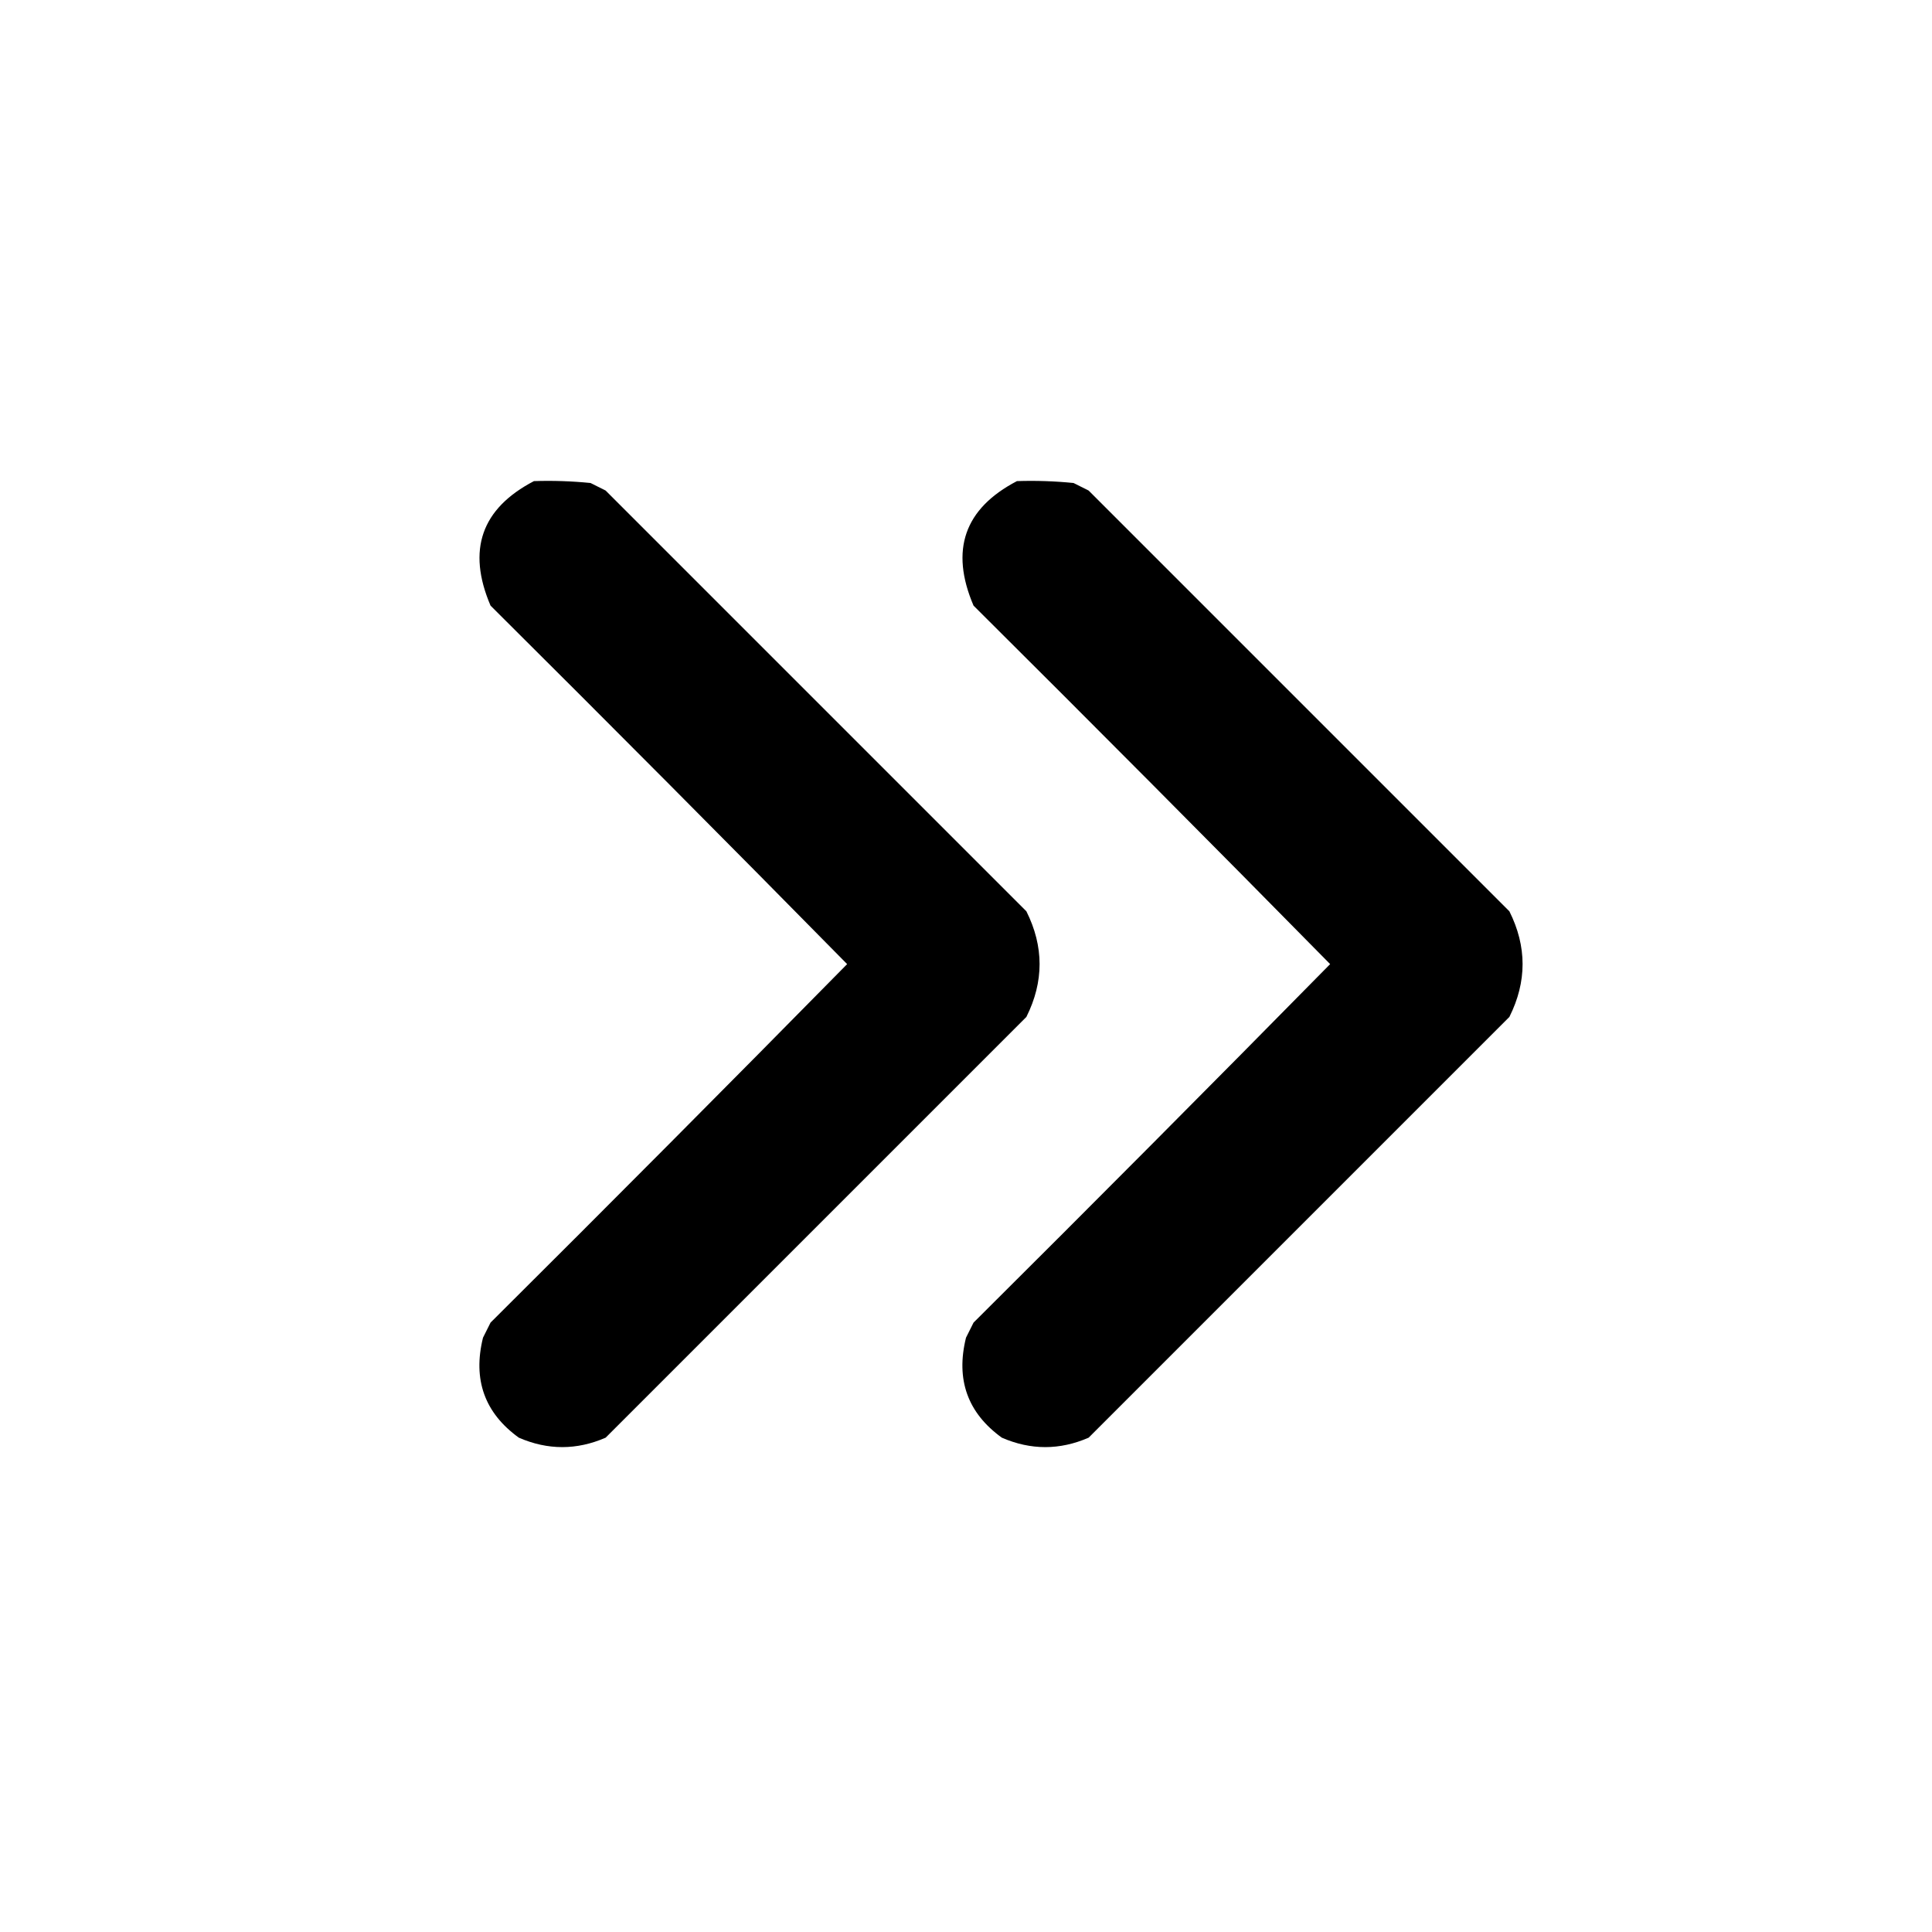 <?xml version="1.0" encoding="UTF-8"?>
<!DOCTYPE svg PUBLIC "-//W3C//DTD SVG 1.1//EN" "http://www.w3.org/Graphics/SVG/1.1/DTD/svg11.dtd">
<svg xmlns="http://www.w3.org/2000/svg" version="1.1" width="512px" height="512px" style="shape-rendering:geometricPrecision; text-rendering:geometricPrecision; image-rendering:optimizeQuality; fill-rule:evenodd; clip-rule:evenodd" xmlns:xlink="http://www.w3.org/1999/xlink">
<g fill="#000000" stroke="none">
<path d="M 141.5,127.5 C 146.511,127.334 151.511,127.501 156.5,128C 157.833,128.667 159.167,129.333 160.5,130C 197.667,167.167 234.833,204.333 272,241.5C 276.667,250.833 276.667,260.167 272,269.5C 234.833,306.667 197.667,343.833 160.5,381C 152.833,384.333 145.167,384.333 137.5,381C 128.422,374.443 125.256,365.61 128,354.5C 128.667,353.167 129.333,351.833 130,350.5C 161.68,318.986 193.18,287.32 224.5,255.5C 193.18,223.68 161.68,192.014 130,160.5C 123.71,145.781 127.544,134.781 141.5,127.5 Z"/>
<path d="M 269.5,127.5 C 274.511,127.334 279.511,127.501 284.5,128C 285.833,128.667 287.167,129.333 288.5,130C 325.667,167.167 362.833,204.333 400,241.5C 404.667,250.833 404.667,260.167 400,269.5C 362.833,306.667 325.667,343.833 288.5,381C 280.833,384.333 273.167,384.333 265.5,381C 256.422,374.443 253.256,365.61 256,354.5C 256.667,353.167 257.333,351.833 258,350.5C 289.68,318.986 321.18,287.32 352.5,255.5C 321.18,223.68 289.68,192.014 258,160.5C 251.71,145.781 255.544,134.781 269.5,127.5 Z"/>
</g>
</svg>
